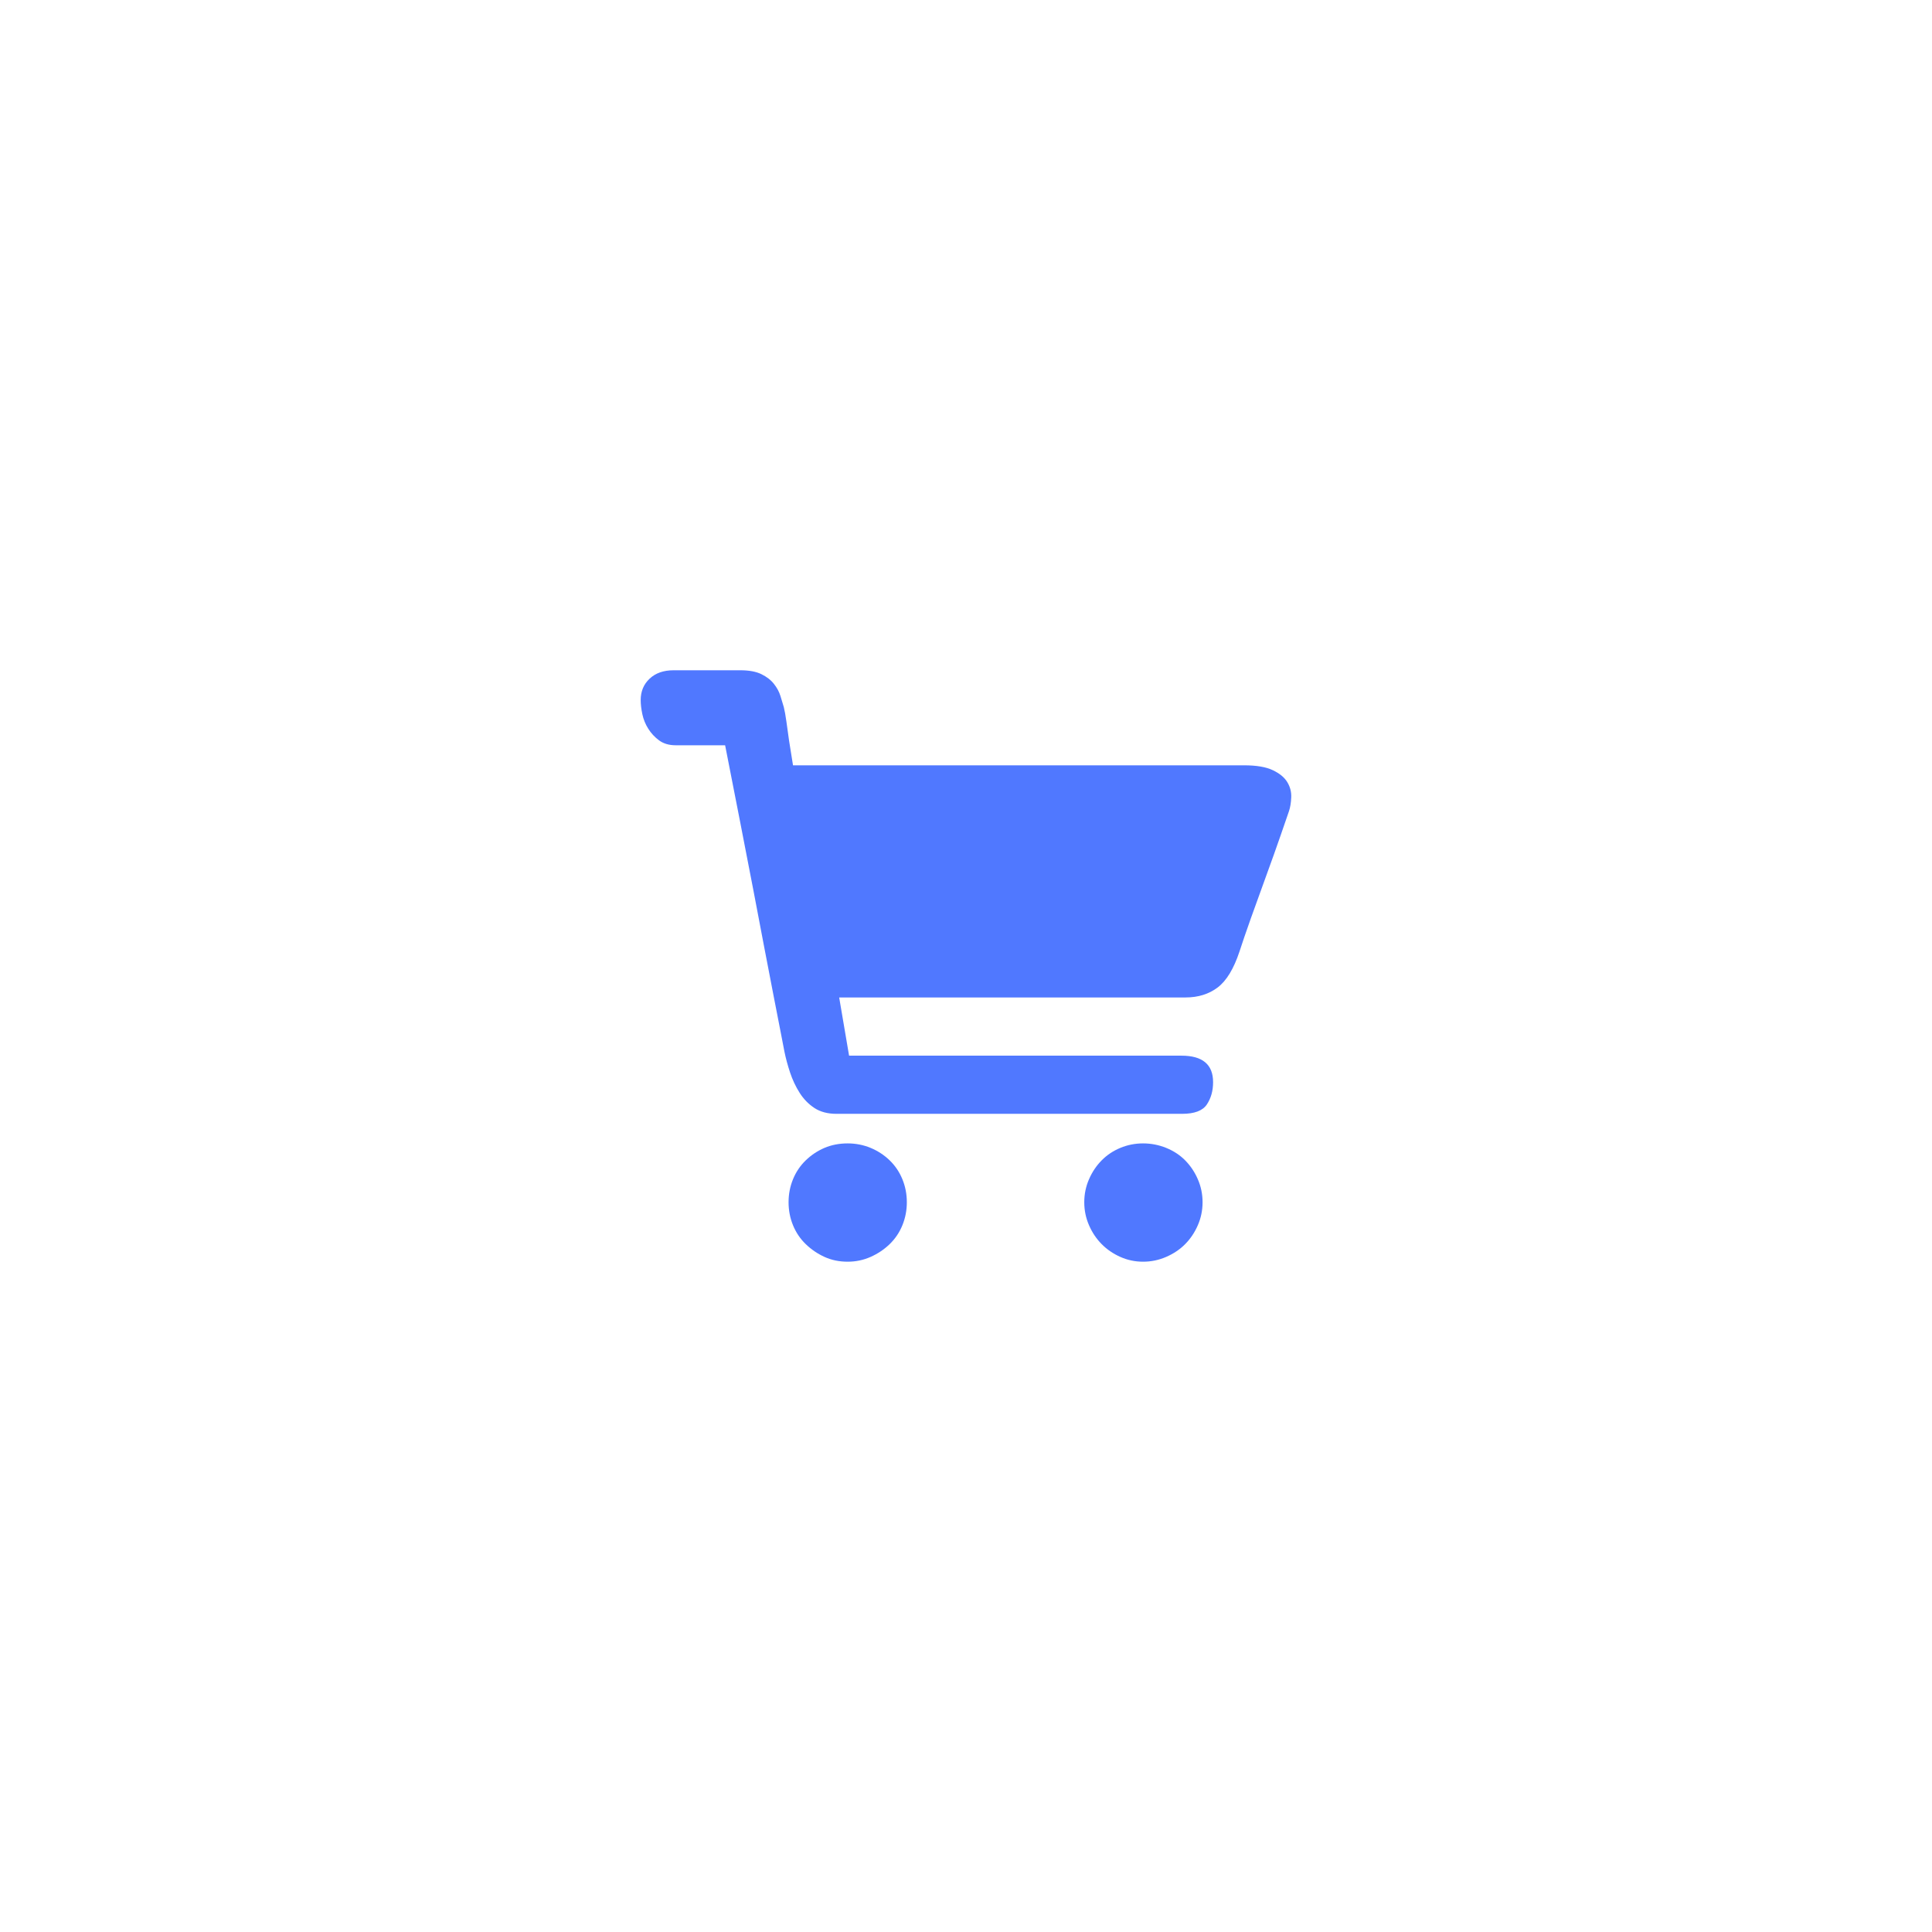<?xml version="1.0" encoding="UTF-8"?>
<svg width="56px" height="56px" viewBox="0 0 56 56" version="1.1" xmlns="http://www.w3.org/2000/svg" xmlns:xlink="http://www.w3.org/1999/xlink">
    <!-- Generator: Sketch 55.2 (78181) - https://sketchapp.com -->
    <title>bg_bet_add_normal</title>
    <desc>Created with Sketch.</desc>
    <defs>
        <linearGradient x1="50%" y1="0%" x2="50%" y2="100%" id="linearGradient-1">
            <stop stop-color="#6185BF" offset="0%"></stop>
            <stop stop-color="#83BBE5" offset="100%"></stop>
        </linearGradient>
    </defs>
    <g id="bg_bet_add_normal" stroke="none" stroke-width="1" fill="none" fill-rule="evenodd">
        <g id="ico/加购" transform="translate(16, 16)">
            <g id="购物车" stroke-width="1" transform="translate(2.571, 3.255)" fill="#5078FF">
                <path d="M6,13.887 C6.233,13.887 6.455,13.931 6.664,14.017 C6.873,14.104 7.057,14.224 7.217,14.379 C7.376,14.533 7.499,14.715 7.585,14.925 C7.671,15.135 7.714,15.358 7.714,15.592 C7.714,15.827 7.671,16.05 7.585,16.26 C7.499,16.47 7.376,16.652 7.217,16.806 C7.057,16.961 6.873,17.084 6.664,17.177 C6.455,17.27 6.233,17.316 6,17.316 C5.754,17.316 5.53,17.27 5.327,17.177 C5.124,17.084 4.943,16.961 4.783,16.806 C4.624,16.652 4.501,16.47 4.415,16.26 C4.329,16.05 4.286,15.827 4.286,15.592 C4.286,15.358 4.329,15.135 4.415,14.925 C4.501,14.715 4.624,14.533 4.783,14.379 C4.943,14.224 5.124,14.104 5.327,14.017 C5.53,13.931 5.754,13.887 6,13.887 L6,13.887 Z M14.562,13.887 C14.794,13.887 15.018,13.931 15.231,14.017 C15.445,14.104 15.629,14.224 15.782,14.379 C15.934,14.533 16.057,14.715 16.148,14.925 C16.24,15.135 16.286,15.358 16.286,15.592 C16.286,15.827 16.24,16.05 16.148,16.26 C16.057,16.47 15.934,16.652 15.782,16.806 C15.629,16.961 15.445,17.084 15.231,17.177 C15.018,17.27 14.794,17.316 14.562,17.316 C14.33,17.316 14.11,17.27 13.902,17.177 C13.694,17.084 13.514,16.961 13.361,16.806 C13.209,16.652 13.086,16.47 12.995,16.26 C12.903,16.05 12.857,15.827 12.857,15.592 C12.857,15.358 12.903,15.135 12.995,14.925 C13.086,14.715 13.209,14.533 13.361,14.379 C13.514,14.224 13.694,14.104 13.902,14.017 C14.11,13.931 14.33,13.887 14.562,13.887 Z M17.49,2.928 C17.847,2.928 18.124,2.975 18.321,3.069 C18.519,3.163 18.659,3.278 18.742,3.416 C18.825,3.553 18.863,3.7 18.856,3.856 C18.85,4.012 18.828,4.147 18.79,4.259 C18.751,4.371 18.672,4.603 18.551,4.952 C18.43,5.302 18.293,5.686 18.14,6.105 C17.987,6.524 17.837,6.939 17.69,7.351 C17.544,7.764 17.432,8.089 17.356,8.326 C17.19,8.826 16.98,9.173 16.725,9.366 C16.47,9.56 16.158,9.657 15.789,9.657 L15.139,9.657 L13.896,9.657 L12.272,9.657 L10.494,9.657 L5.753,9.657 L6.04,11.344 L15.674,11.344 C16.286,11.344 16.591,11.6 16.591,12.112 C16.591,12.362 16.531,12.577 16.41,12.759 C16.289,12.94 16.05,13.03 15.693,13.03 L14.776,13.03 L12.998,13.03 L10.8,13.03 L8.563,13.03 L6.728,13.03 L5.677,13.03 C5.422,13.03 5.209,12.974 5.037,12.862 C4.865,12.749 4.721,12.602 4.607,12.421 C4.492,12.24 4.4,12.043 4.329,11.831 C4.259,11.618 4.205,11.418 4.167,11.231 C4.154,11.156 4.119,10.975 4.062,10.688 C4.004,10.4 3.934,10.041 3.852,9.61 C3.769,9.179 3.676,8.698 3.574,8.167 C3.472,7.636 3.371,7.102 3.269,6.564 C3.026,5.302 2.752,3.897 2.447,2.347 L1.013,2.347 C0.822,2.347 0.663,2.3 0.535,2.207 C0.408,2.113 0.303,2.001 0.22,1.869 C0.137,1.738 0.08,1.598 0.048,1.448 C0.016,1.298 0,1.16 0,1.035 C0,0.785 0.086,0.579 0.258,0.417 C0.43,0.254 0.663,0.173 0.956,0.173 L1.376,0.173 L1.759,0.173 L2.236,0.173 L2.886,0.173 C3.141,0.173 3.345,0.211 3.498,0.286 C3.651,0.361 3.772,0.454 3.861,0.567 C3.95,0.679 4.014,0.798 4.052,0.923 C4.091,1.048 4.122,1.154 4.148,1.241 C4.173,1.341 4.199,1.482 4.224,1.663 C4.25,1.844 4.275,2.029 4.301,2.216 C4.339,2.441 4.377,2.678 4.415,2.928 L17.49,2.928 L17.49,2.928 Z" id="形状"></path>
            </g>
            <rect id="矩形" fill="#D8D8D8" opacity="0" x="0" y="0" width="24" height="24"></rect>
        </g>
    </g>
</svg>